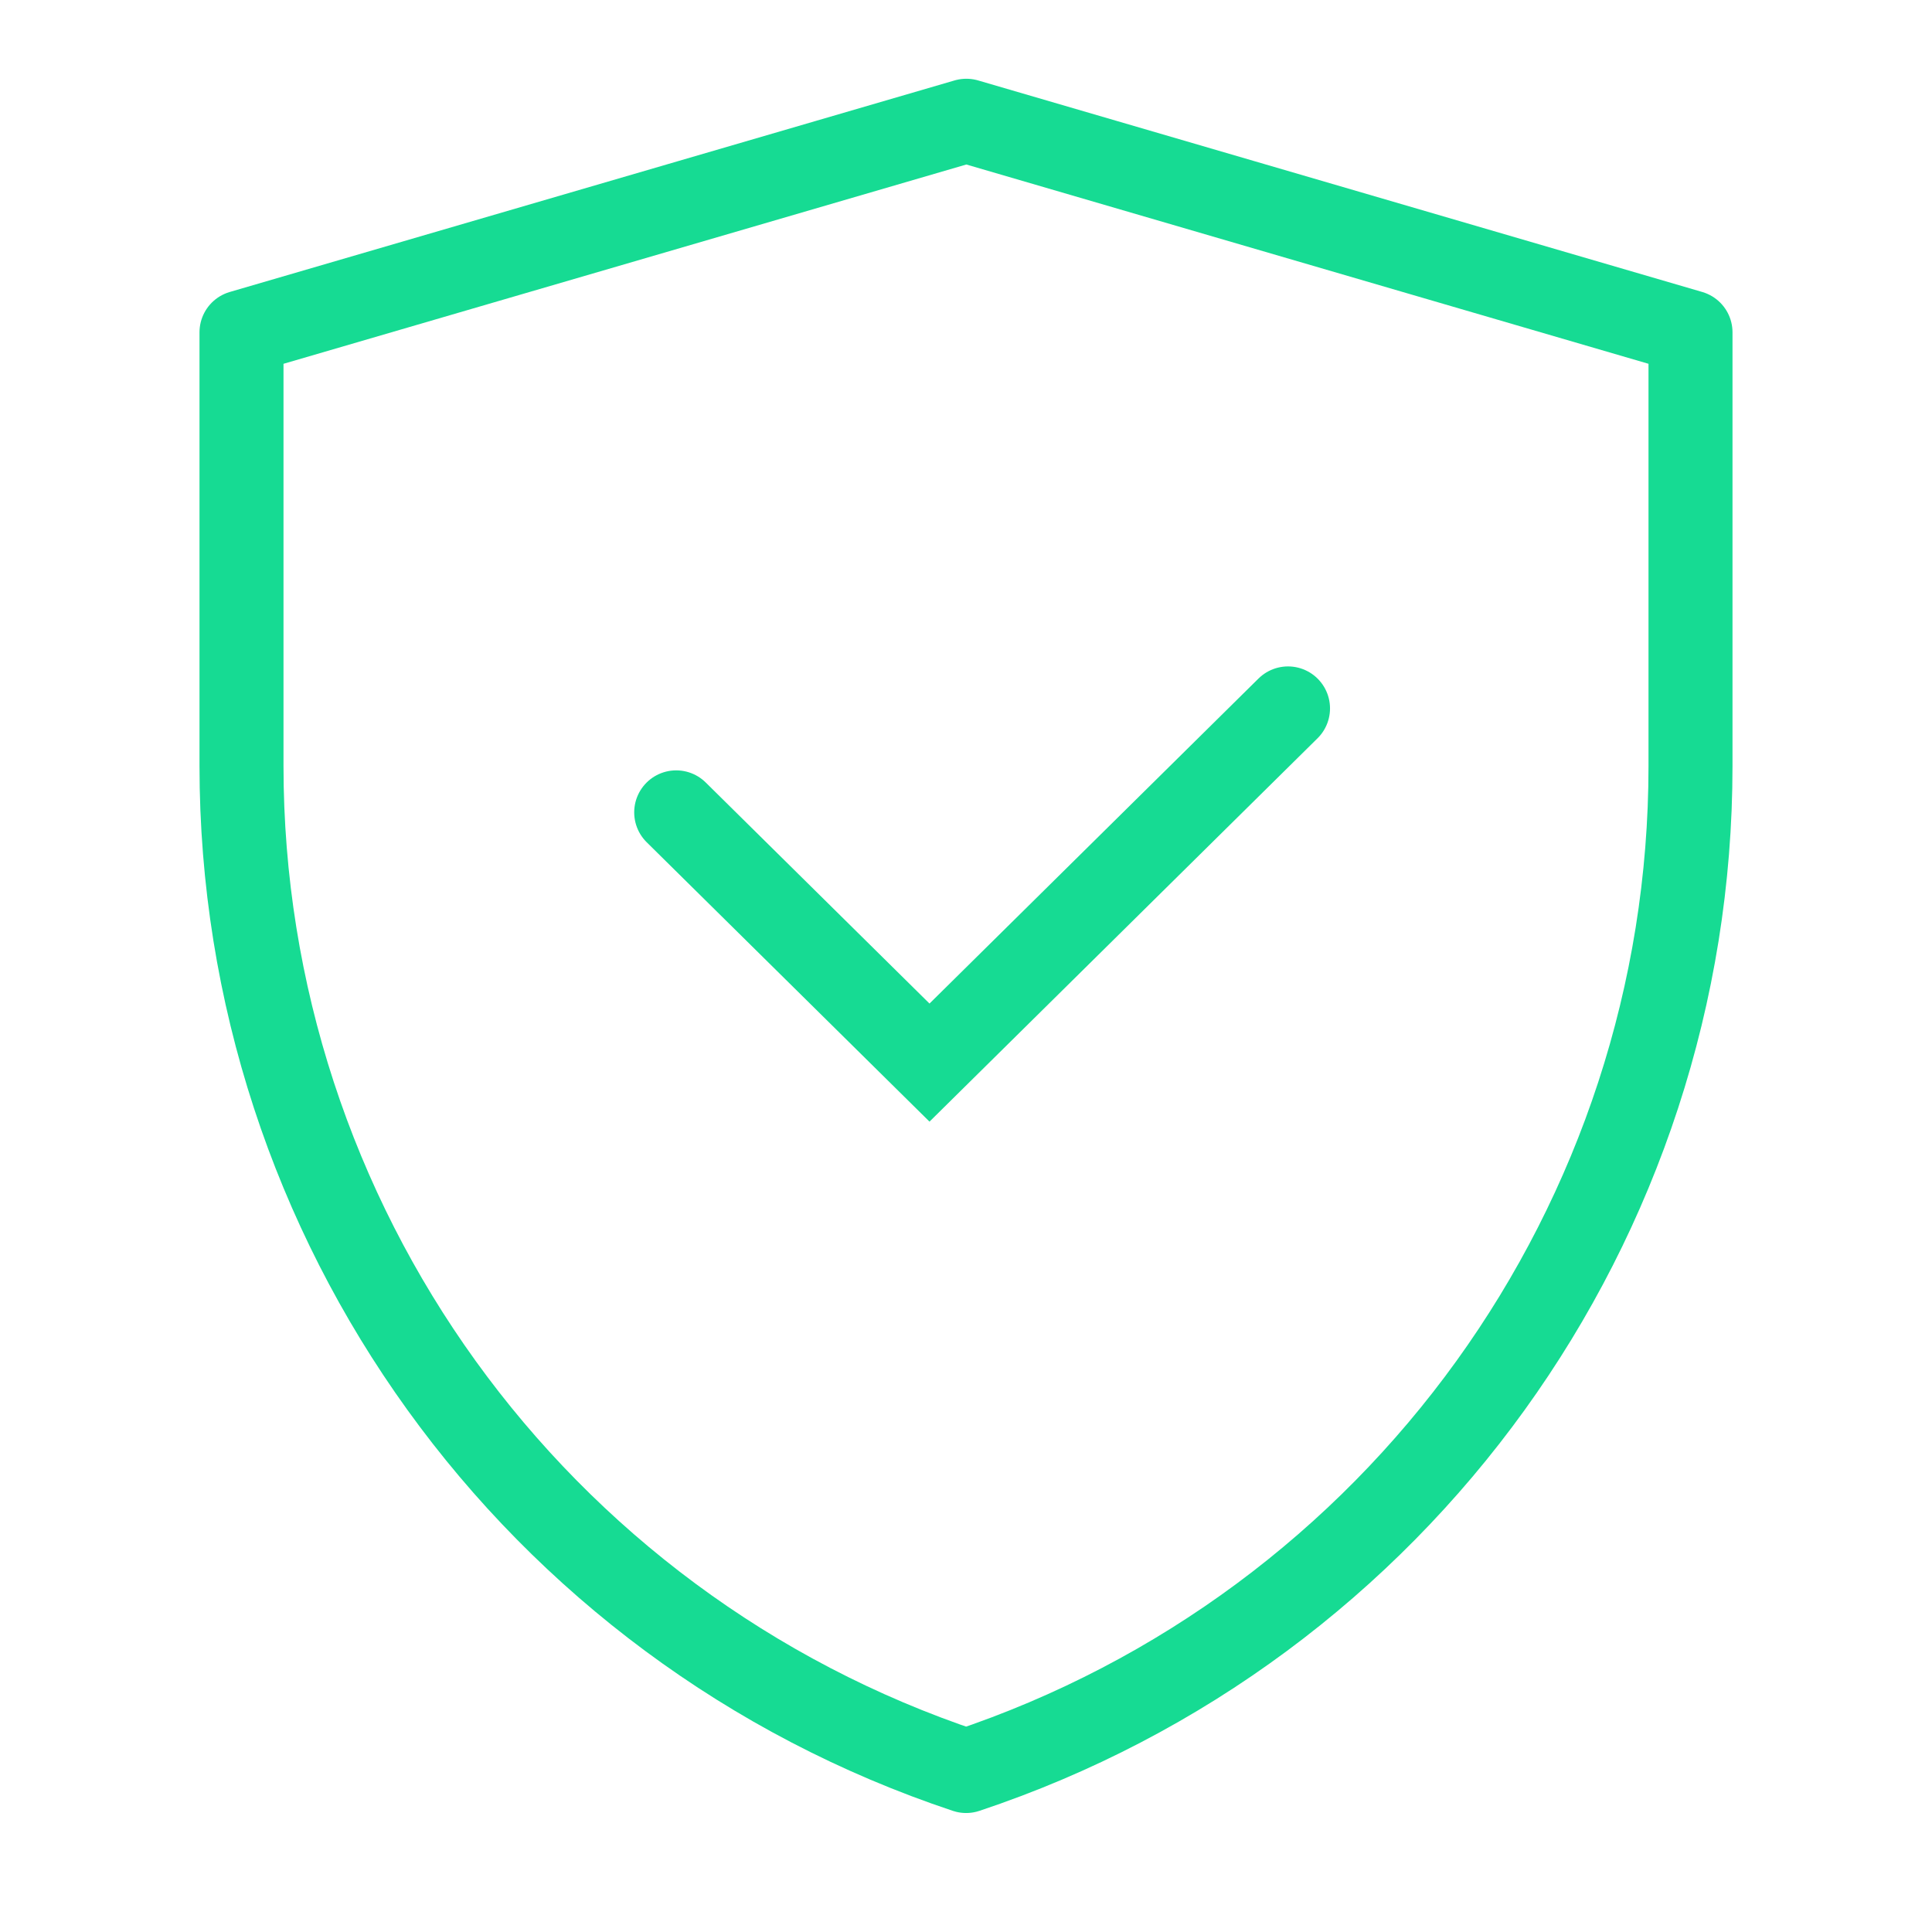 <svg width="46" height="46" viewBox="0 0 46 46" fill="none" xmlns="http://www.w3.org/2000/svg">
<path d="M5.75 7.912L23.008 2.875L40.25 7.912V18.241C40.25 29.097 33.302 38.735 23.003 42.167C12.7 38.735 5.75 29.095 5.75 18.236V7.912Z" stroke="#16DB93" stroke-width="2" stroke-linejoin="round"/>
<path d="M16.1 19.342L22.131 25.3L30.667 16.867" stroke="#16DB93" stroke-width="2" stroke-miterlimit="10" stroke-linecap="round"/>
</svg>
